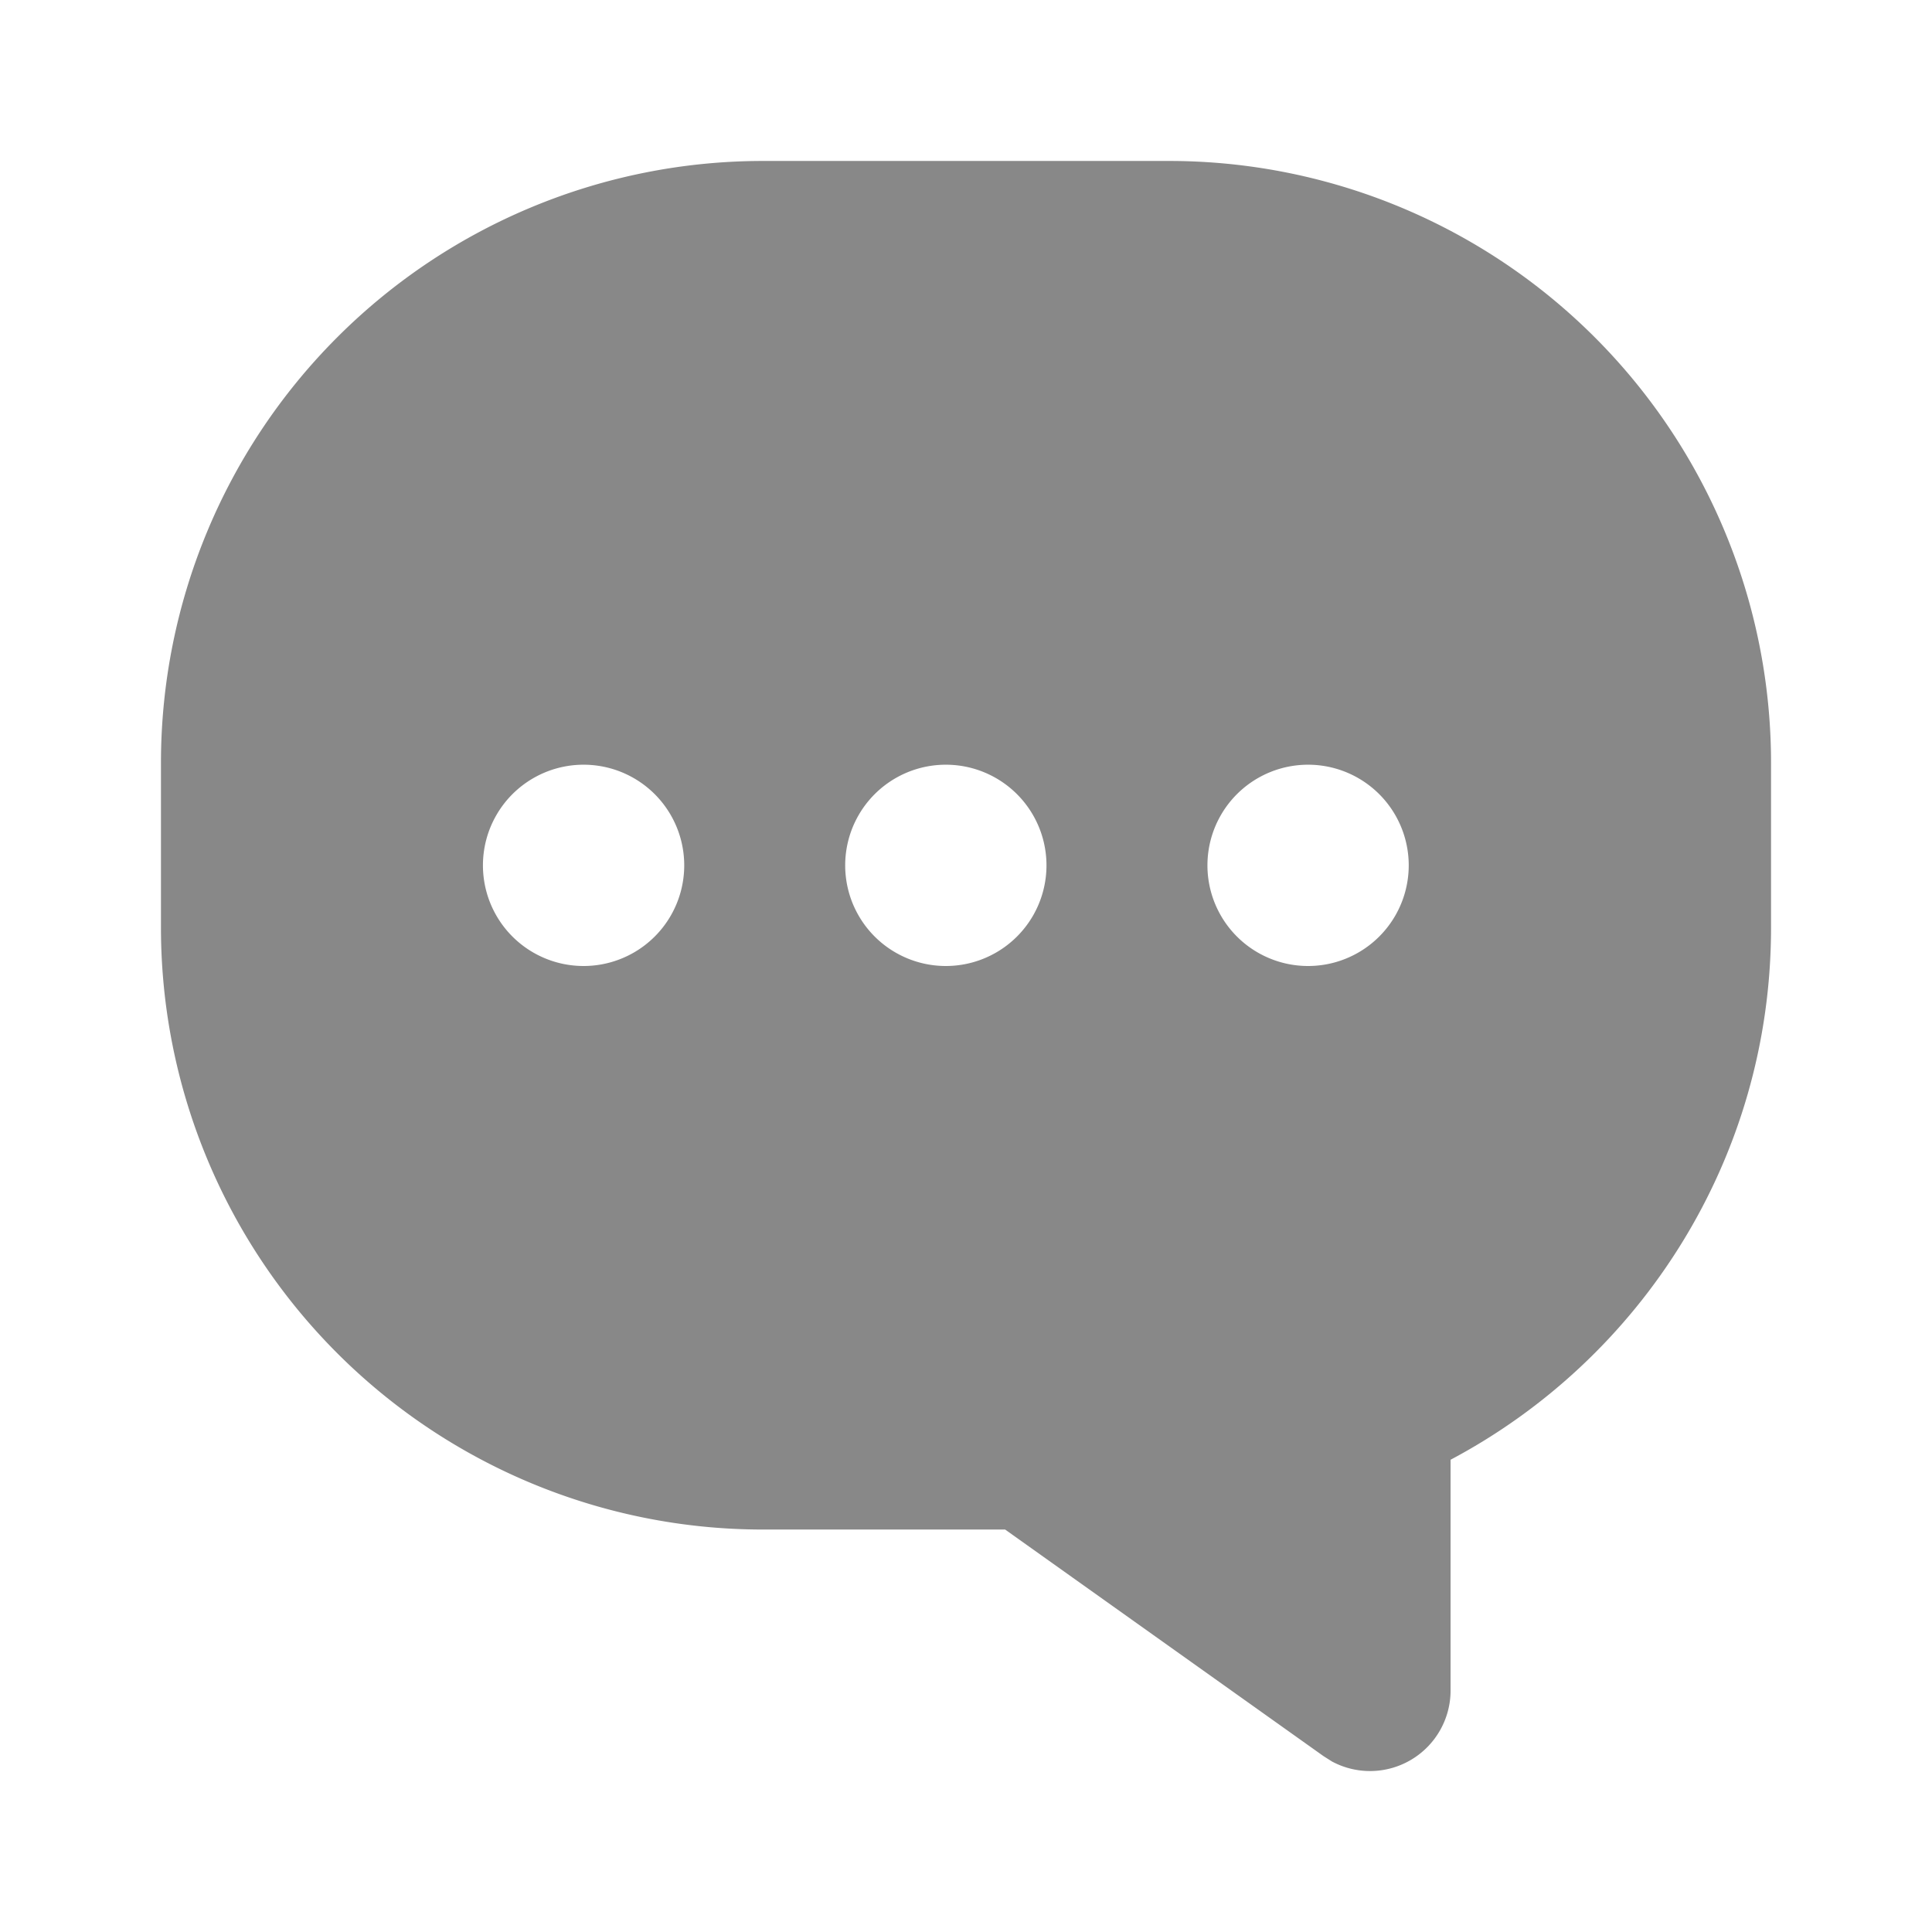 <svg width="16" height="16" xmlns="http://www.w3.org/2000/svg"><path d="M9.682 1.333a4.985 4.985 0 014.985 4.985v1.364c0 1.91-1.076 3.57-2.654 4.407V14a.667.667 0 01-.982.588l-.071-.045-2.636-1.876H6.318a4.985 4.985 0 01-4.985-4.985V6.318a4.985 4.985 0 014.985-4.985h3.364zm-4.849 5a.833.833 0 100 1.667.833.833 0 000-1.667zm3 0a.833.833 0 100 1.667.833.833 0 000-1.667zm3 0a.833.833 0 100 1.667.833.833 0 000-1.667z" fill="#888" fill-rule="evenodd"/></svg>